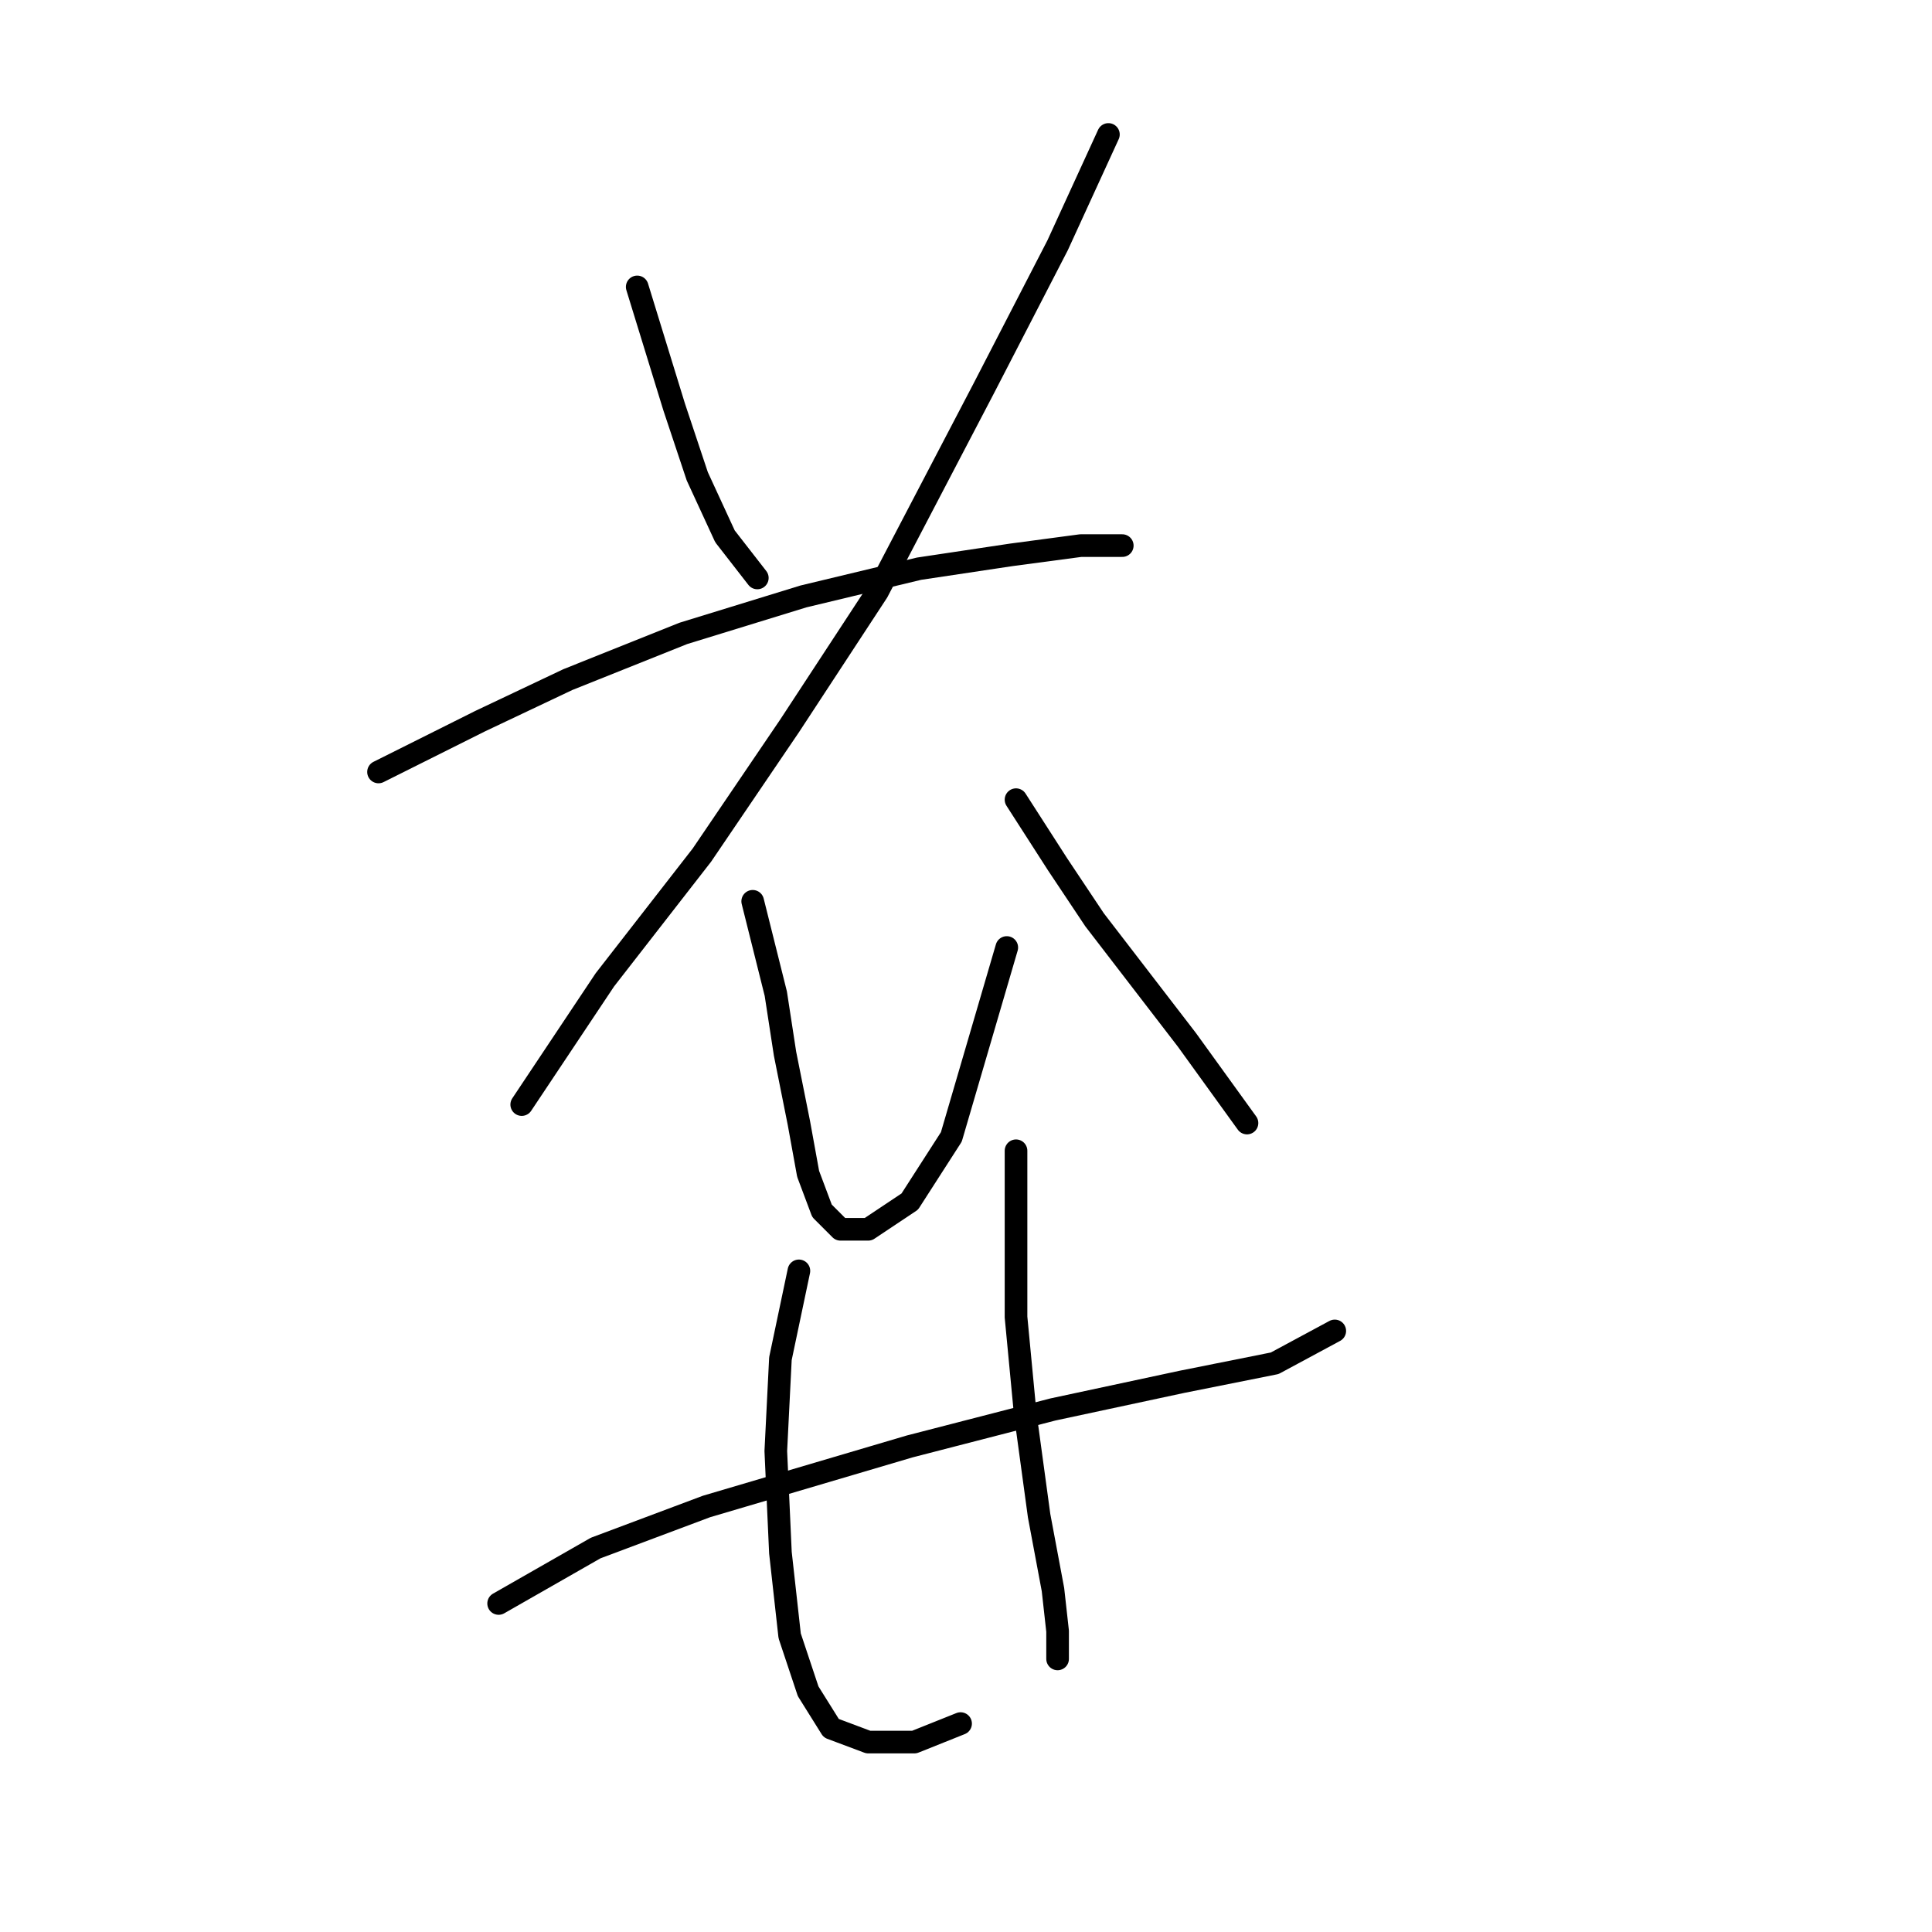 <?xml version="1.0" standalone="no"?>
    <svg width="256" height="256" xmlns="http://www.w3.org/2000/svg" version="1.1">
    <polyline stroke="black" stroke-width="3" stroke-linecap="round" fill="transparent" stroke-linejoin="round" points="84.434 38.017 89.331 53.932 92.392 63.113 96.064 71.071 100.349 76.58 100.349 76.58 " />
        <polyline stroke="black" stroke-width="3" stroke-linecap="round" fill="transparent" stroke-linejoin="round" points="146.87 17.817 140.137 32.508 130.343 51.483 116.264 78.416 104.634 96.168 93.004 113.307 80.149 129.834 69.131 146.361 69.131 146.361 " />
        <polyline stroke="black" stroke-width="3" stroke-linecap="round" fill="transparent" stroke-linejoin="round" points="50.156 102.289 63.622 95.555 75.253 90.046 90.555 83.925 106.47 79.028 121.773 75.356 134.015 73.519 143.197 72.295 148.706 72.295 148.706 72.295 " />
        <polyline stroke="black" stroke-width="3" stroke-linecap="round" fill="transparent" stroke-linejoin="round" points="99.737 119.428 102.798 131.67 104.022 139.628 105.858 148.809 107.082 155.543 108.919 160.439 111.367 162.888 115.04 162.888 120.549 159.215 126.058 150.646 133.403 125.549 133.403 125.549 " />
        <polyline stroke="black" stroke-width="3" stroke-linecap="round" fill="transparent" stroke-linejoin="round" points="134.628 105.961 140.137 114.531 145.034 121.876 151.155 129.834 157.276 137.791 165.233 148.809 165.233 148.809 " />
        <polyline stroke="black" stroke-width="3" stroke-linecap="round" fill="transparent" stroke-linejoin="round" points="66.071 212.469 78.925 205.124 93.616 199.615 120.549 191.657 139.524 186.76 156.664 183.088 168.906 180.639 176.863 176.354 176.863 176.354 " />
        <polyline stroke="black" stroke-width="3" stroke-linecap="round" fill="transparent" stroke-linejoin="round" points="105.858 168.397 103.41 180.027 102.798 192.269 103.41 205.736 104.634 216.754 107.082 224.099 110.143 228.996 115.04 230.832 121.161 230.832 127.282 228.384 127.282 228.384 " />
        <polyline stroke="black" stroke-width="3" stroke-linecap="round" fill="transparent" stroke-linejoin="round" points="134.628 152.482 134.628 164.724 134.628 174.518 135.852 187.372 137.688 200.839 139.524 210.633 140.137 216.142 140.137 219.814 140.137 219.814 " />
        </svg>